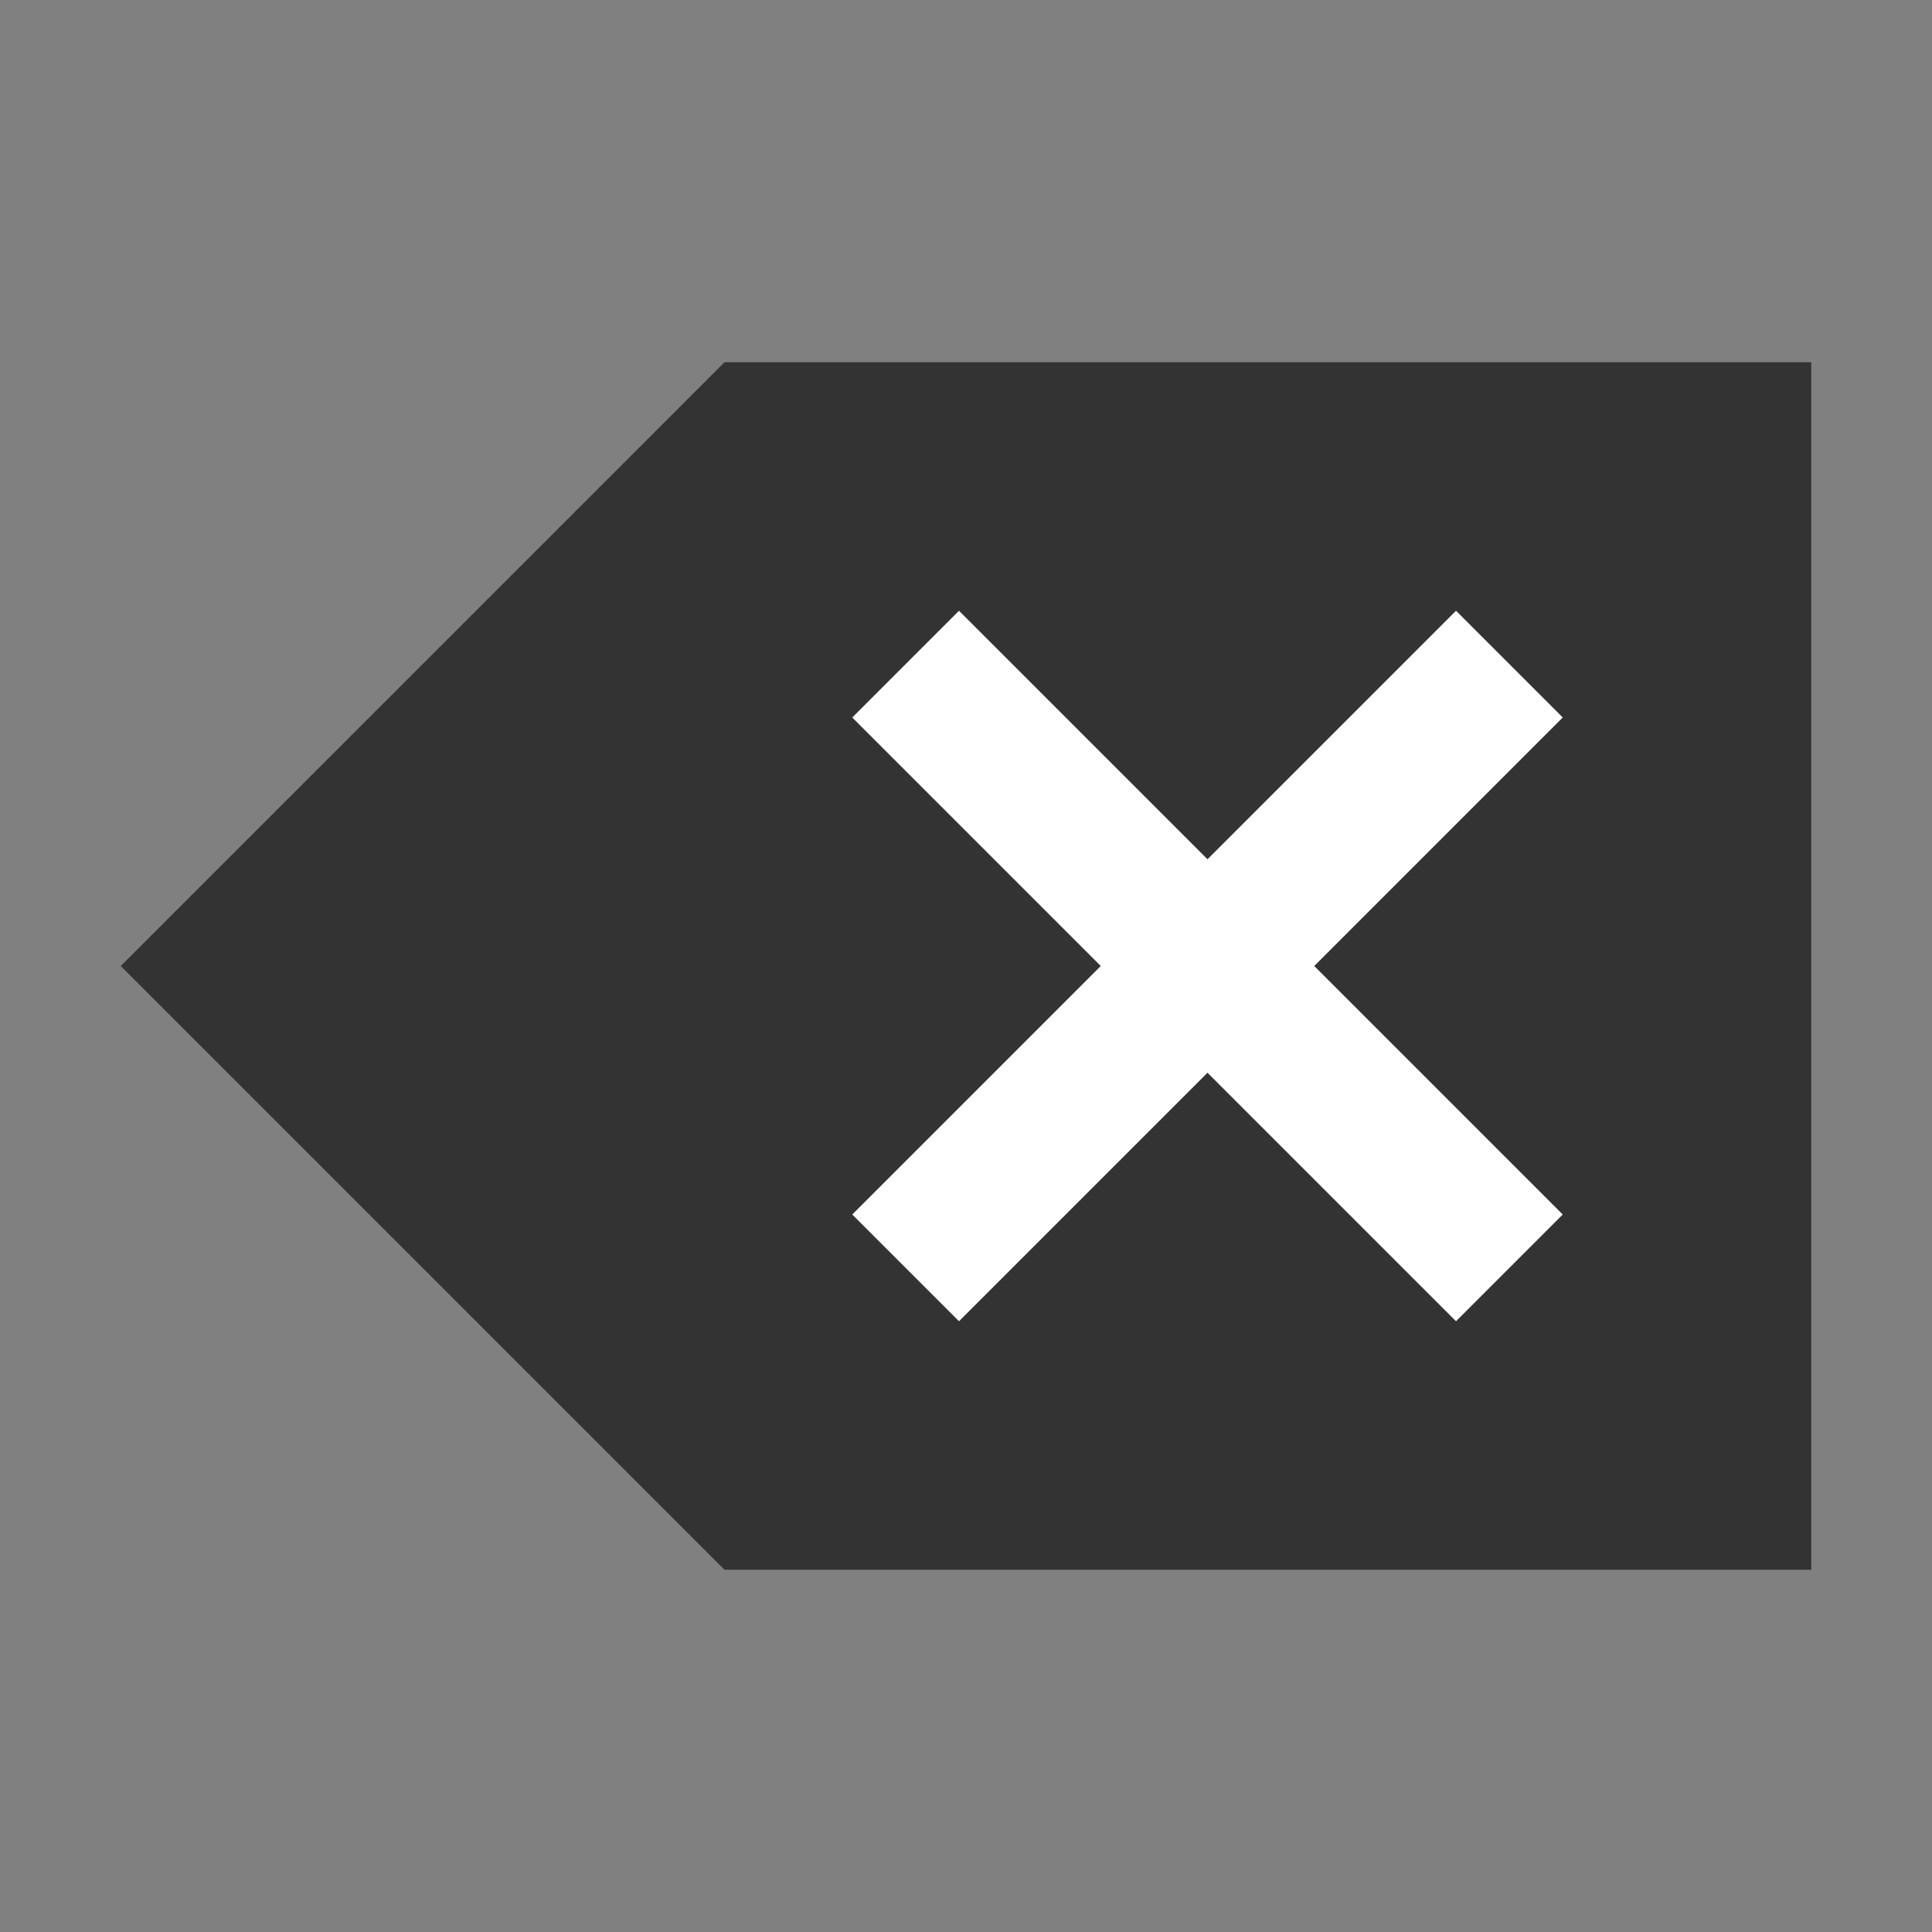 <svg xmlns="http://www.w3.org/2000/svg" version="1.1" width="16" height="16" >

    <rect width="100%" height="100%" fill="#808080" stroke="none"/>

    <path
       style="fill:#333333;fill-opacity:1;stroke:none"
       d="M 1,8 6,3 15,3 15,13 6,13 Z" />
    
    <line
	style="fill:none;stroke:#ffffff;stroke-opacity:1;stroke-width:1.25"
	x1="7.5" y1="5.5" x2="12.5" y2="10.5" />

    <line
	style="fill:none;stroke:#ffffff;stroke-opacity:1;stroke-width:1.25"
	x1="12.5" y1="5.5" x2="7.5" y2="10.5" />

</svg>
